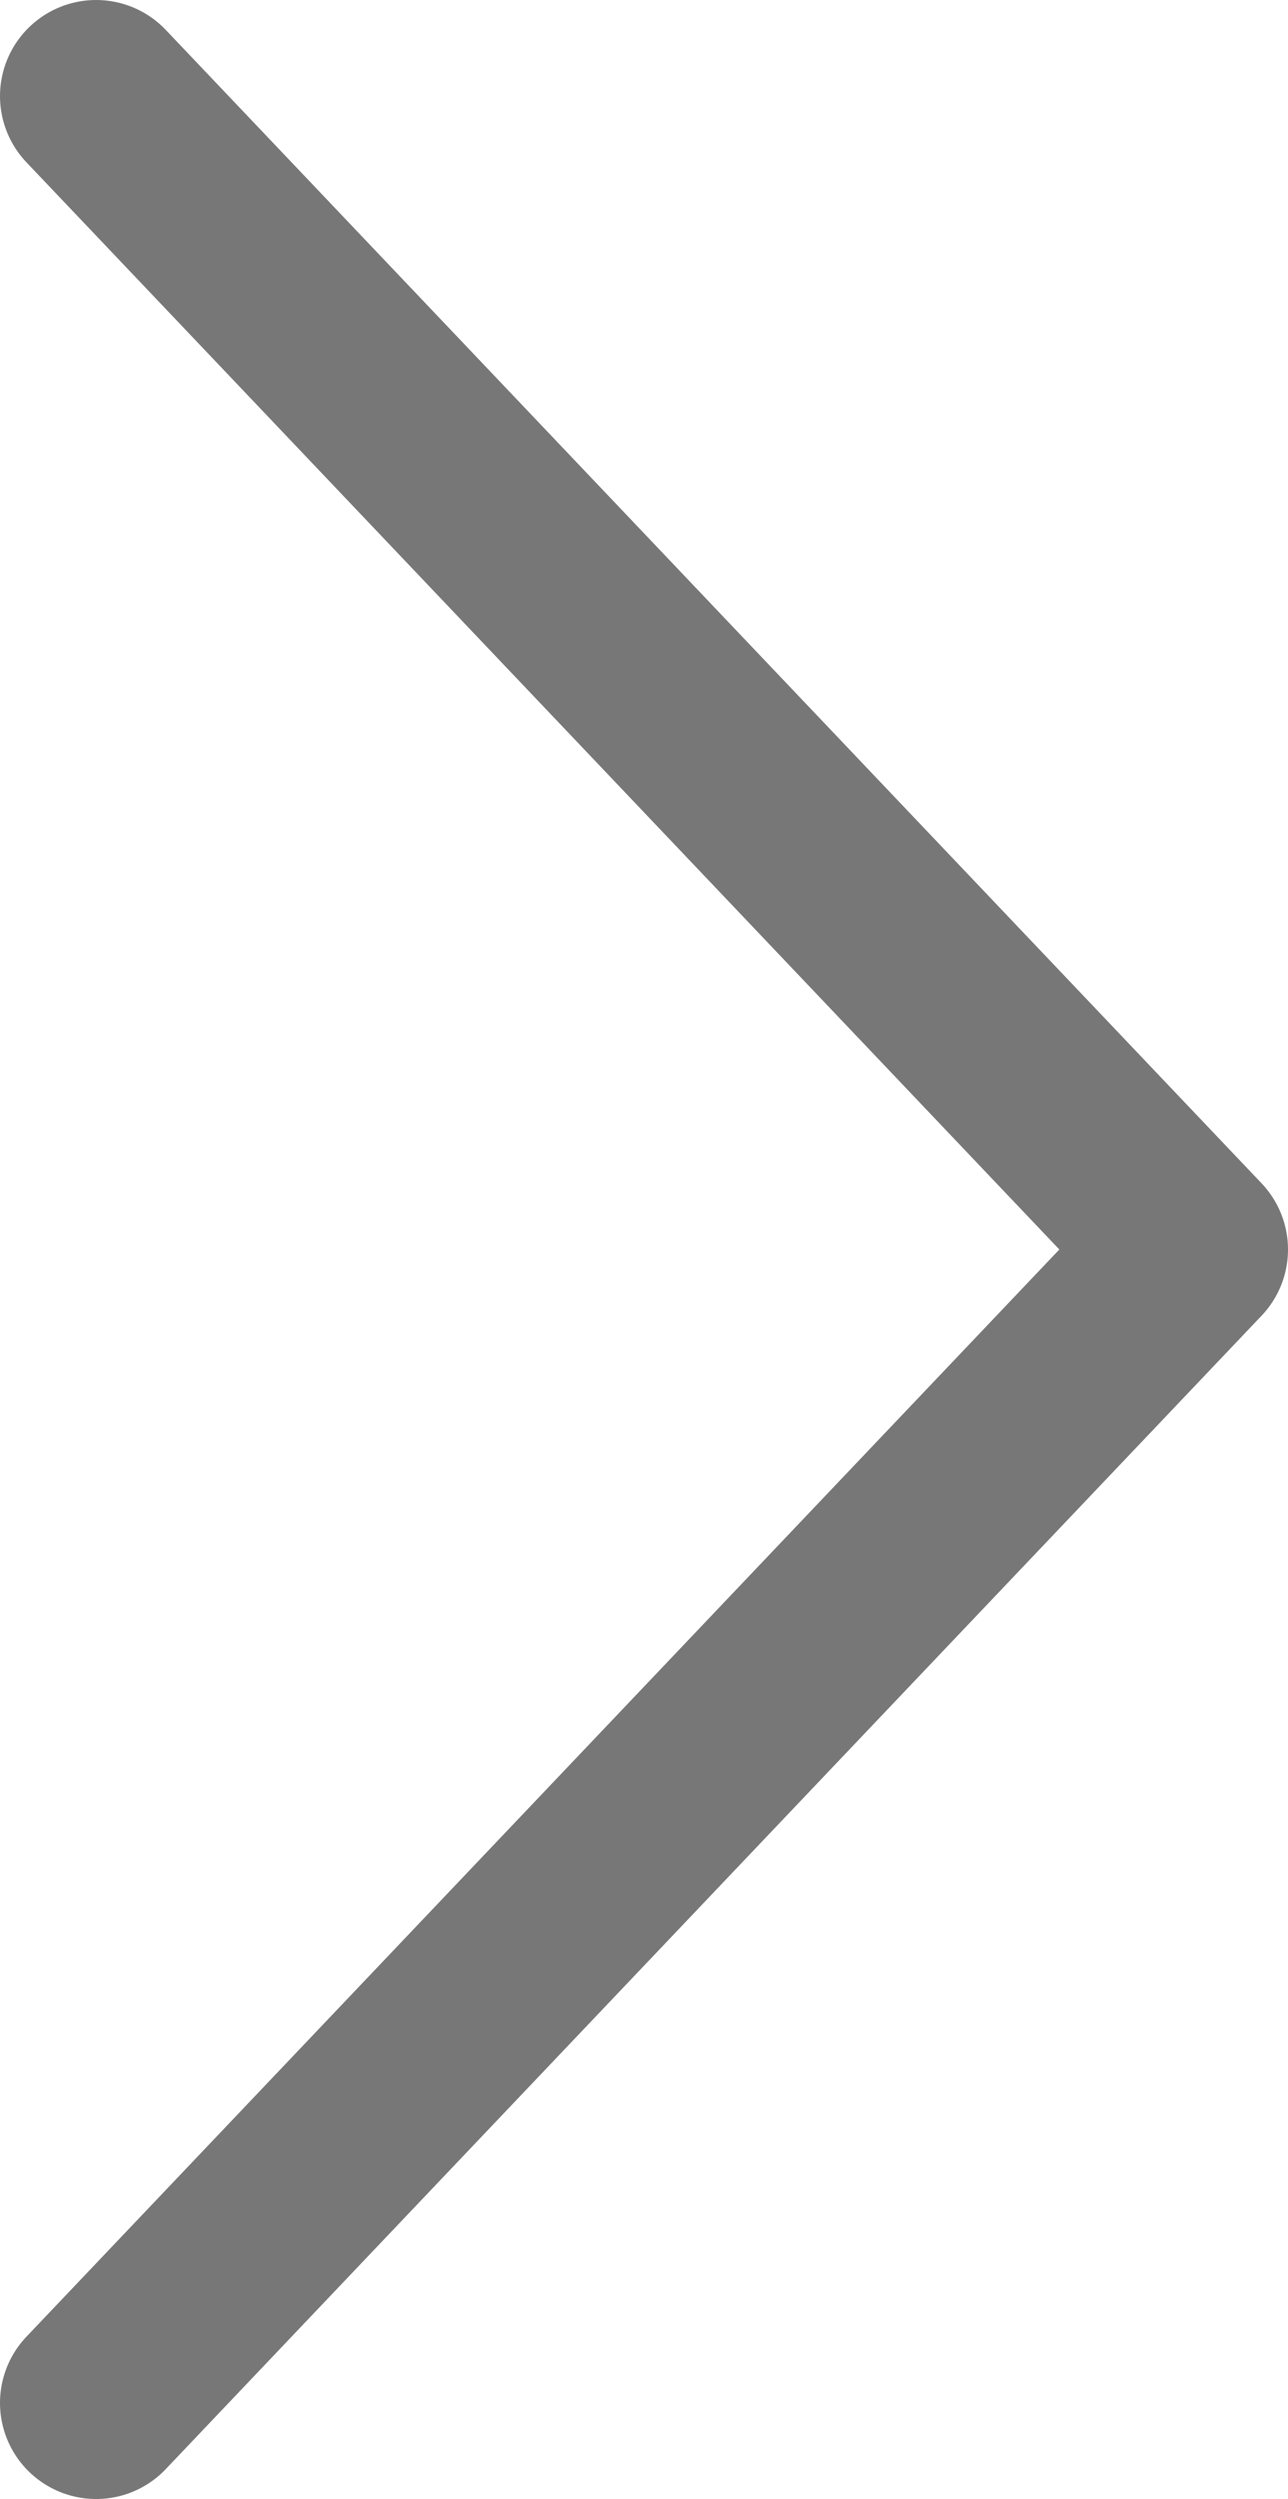 <?xml version="1.0" encoding="iso-8859-1"?>
<!-- Generator: Adobe Illustrator 23.0.2, SVG Export Plug-In . SVG Version: 6.00 Build 0)  -->
<svg version="1.1" id="&#x5716;&#x5C64;_1" xmlns="http://www.w3.org/2000/svg" xmlns:xlink="http://www.w3.org/1999/xlink" x="0px"
	 y="0px" viewBox="0 0 6.701 13" style="enable-background:new 0 0 6.701 13;" xml:space="preserve">
<polyline style="fill:none;stroke:#777777;stroke-linecap:round;stroke-linejoin:round;stroke-miterlimit:10;" points="0.5,12.5 
	6.201,6.5 0.5,0.5 "/>
</svg>

